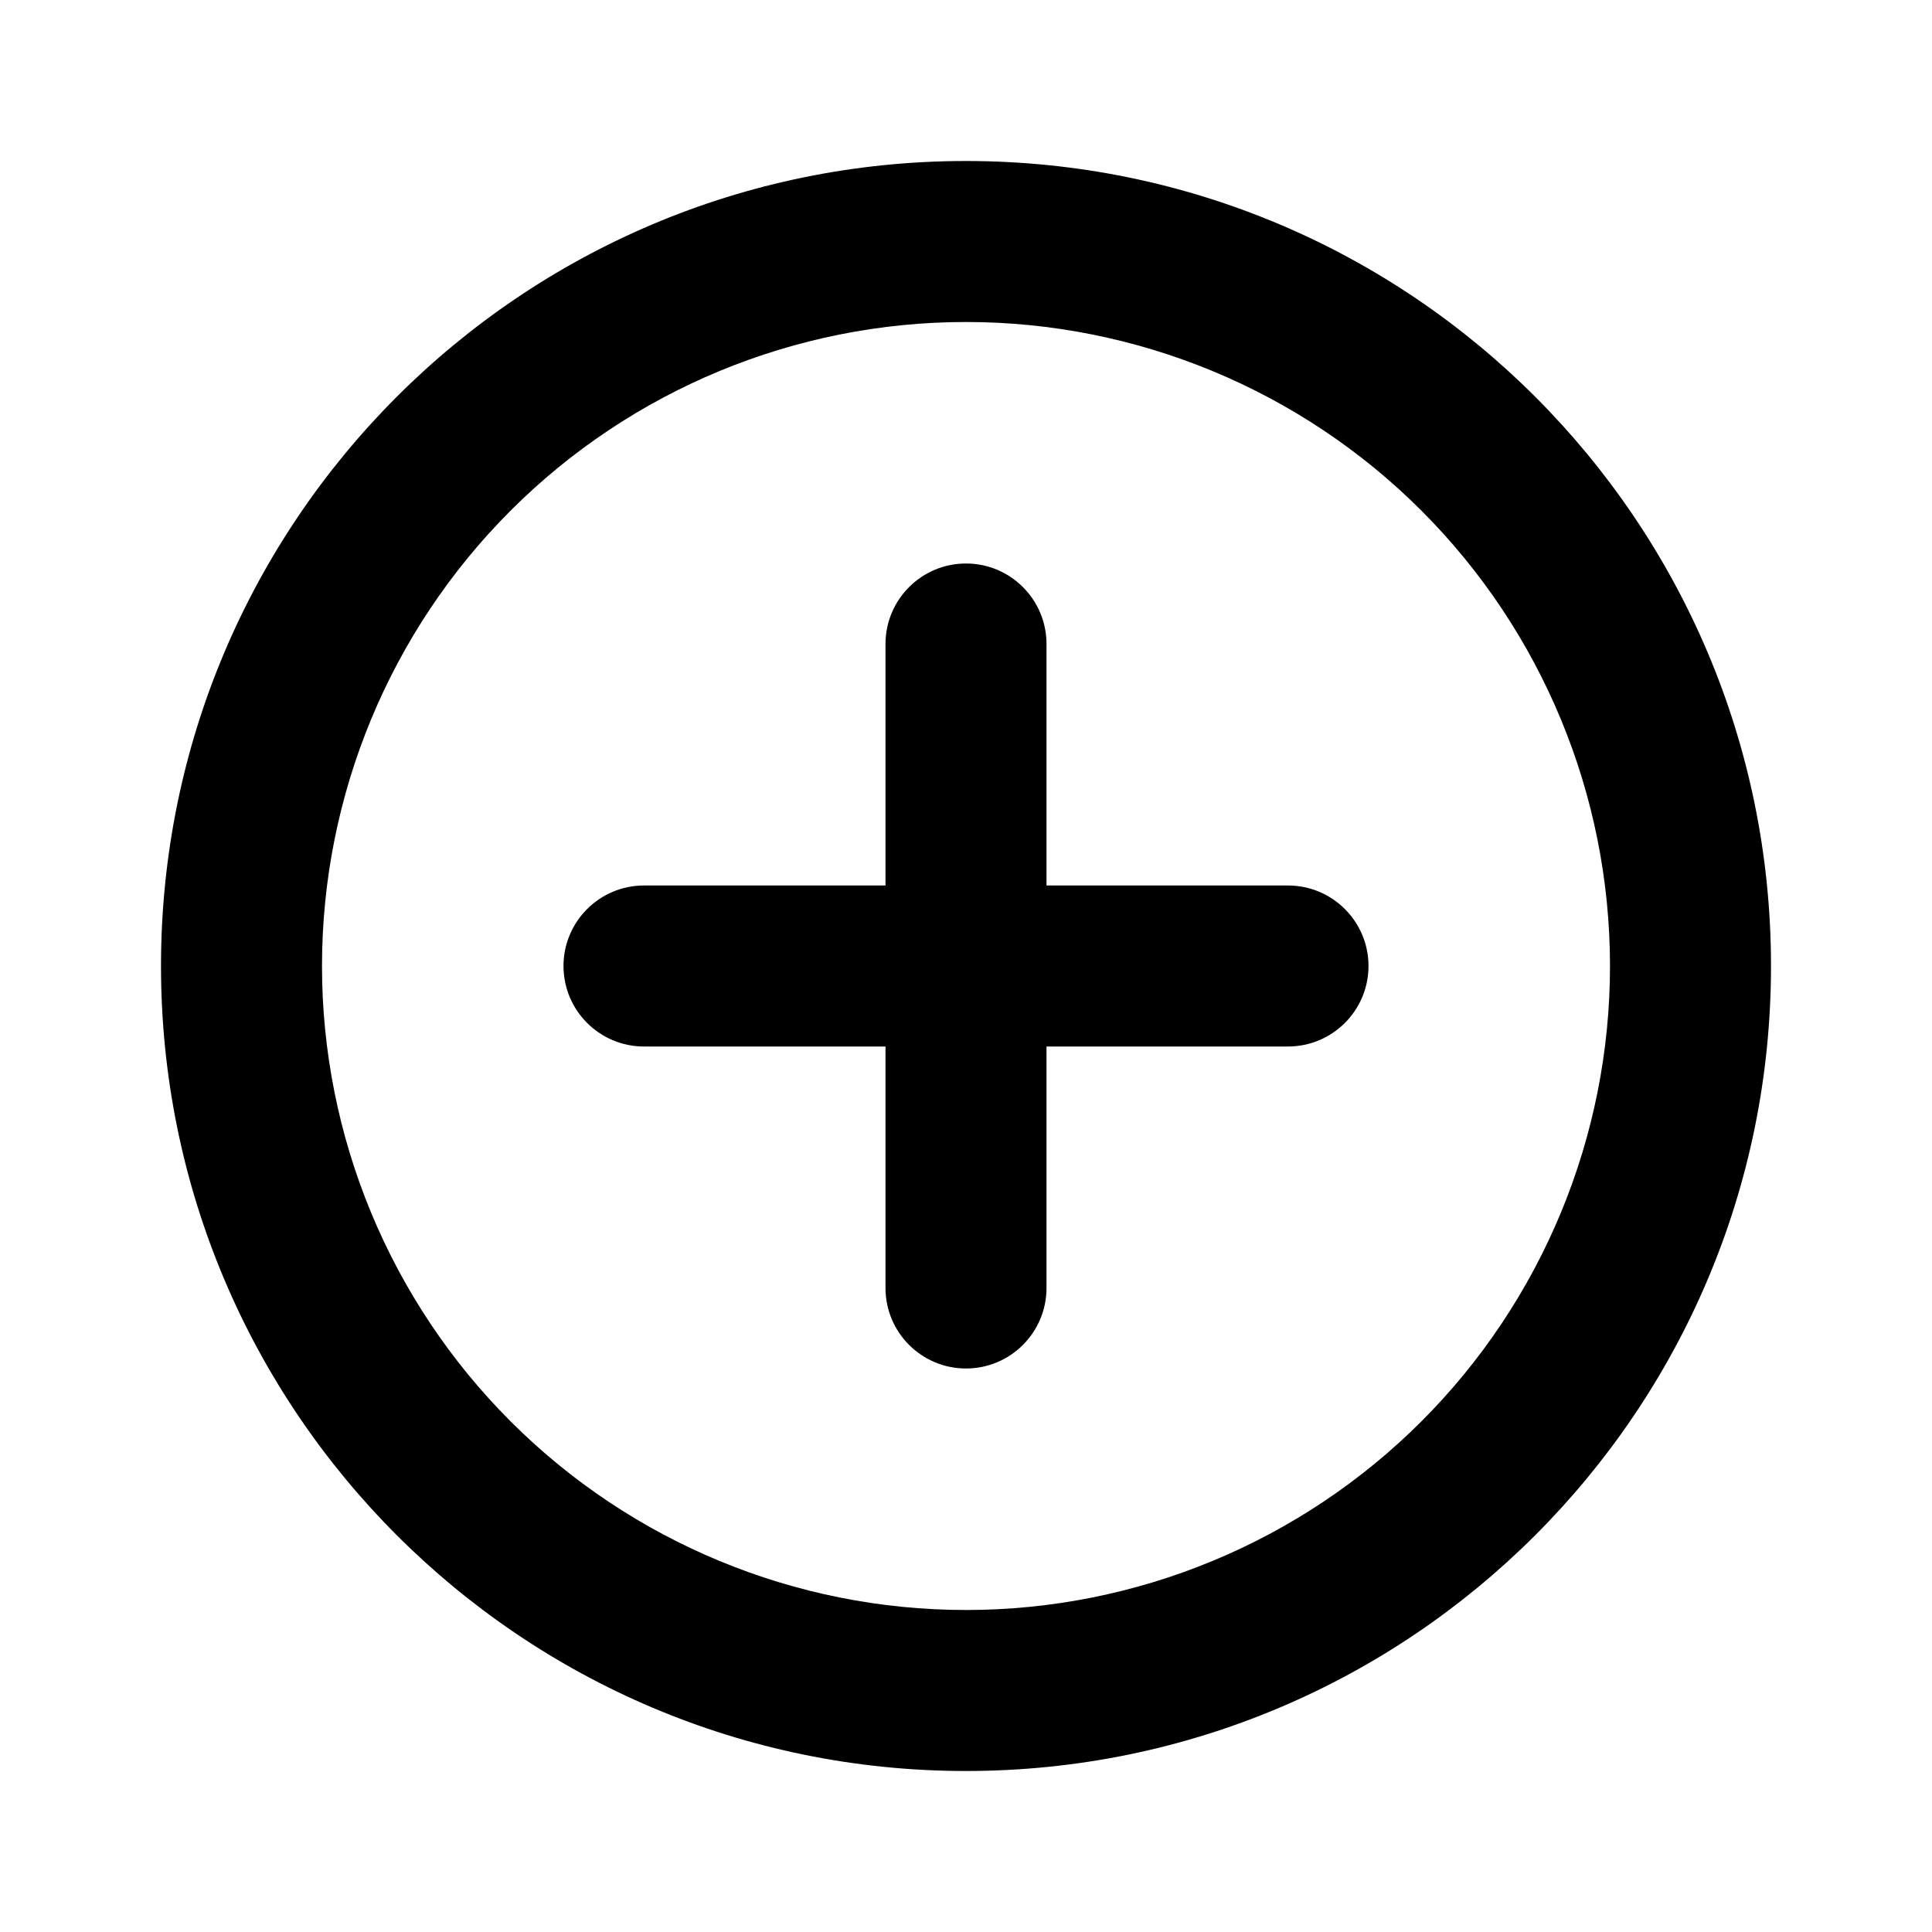 <svg width="24" height="24" viewBox="0 0 24 24" fill="none" xmlns="http://www.w3.org/2000/svg">
<g id="Property 1=&#208;&#149;&#209;&#137;&#208;&#181;" clip-path="url(#clip0_3_3568)">
<path id="Vector" d="M11 11V8C11 7.448 11.448 7 12 7V7C12.552 7 13 7.448 13 8V11H16C16.552 11 17 11.448 17 12V12C17 12.552 16.552 13 16 13H13V16C13 16.552 12.552 17 12 17V17C11.448 17 11 16.552 11 16V13H8C7.448 13 7 12.552 7 12V12C7 11.448 7.448 11 8 11H11ZM12 22C6.477 22 2 17.523 2 12C2 6.477 6.477 2 12 2C17.523 2 22 6.477 22 12C22 17.523 17.523 22 12 22ZM12 20C14.122 20 16.157 19.157 17.657 17.657C19.157 16.157 20 14.122 20 12C20 9.878 19.157 7.843 17.657 6.343C16.157 4.843 14.122 4 12 4C9.878 4 7.843 4.843 6.343 6.343C4.843 7.843 4 9.878 4 12C4 14.122 4.843 16.157 6.343 17.657C7.843 19.157 9.878 20 12 20Z" fill="black"/>
</g>
<defs>
<clipPath id="clip0_3_3568">
<rect width="24" height="24" fill="white"/>
</clipPath>
</defs>
</svg>
